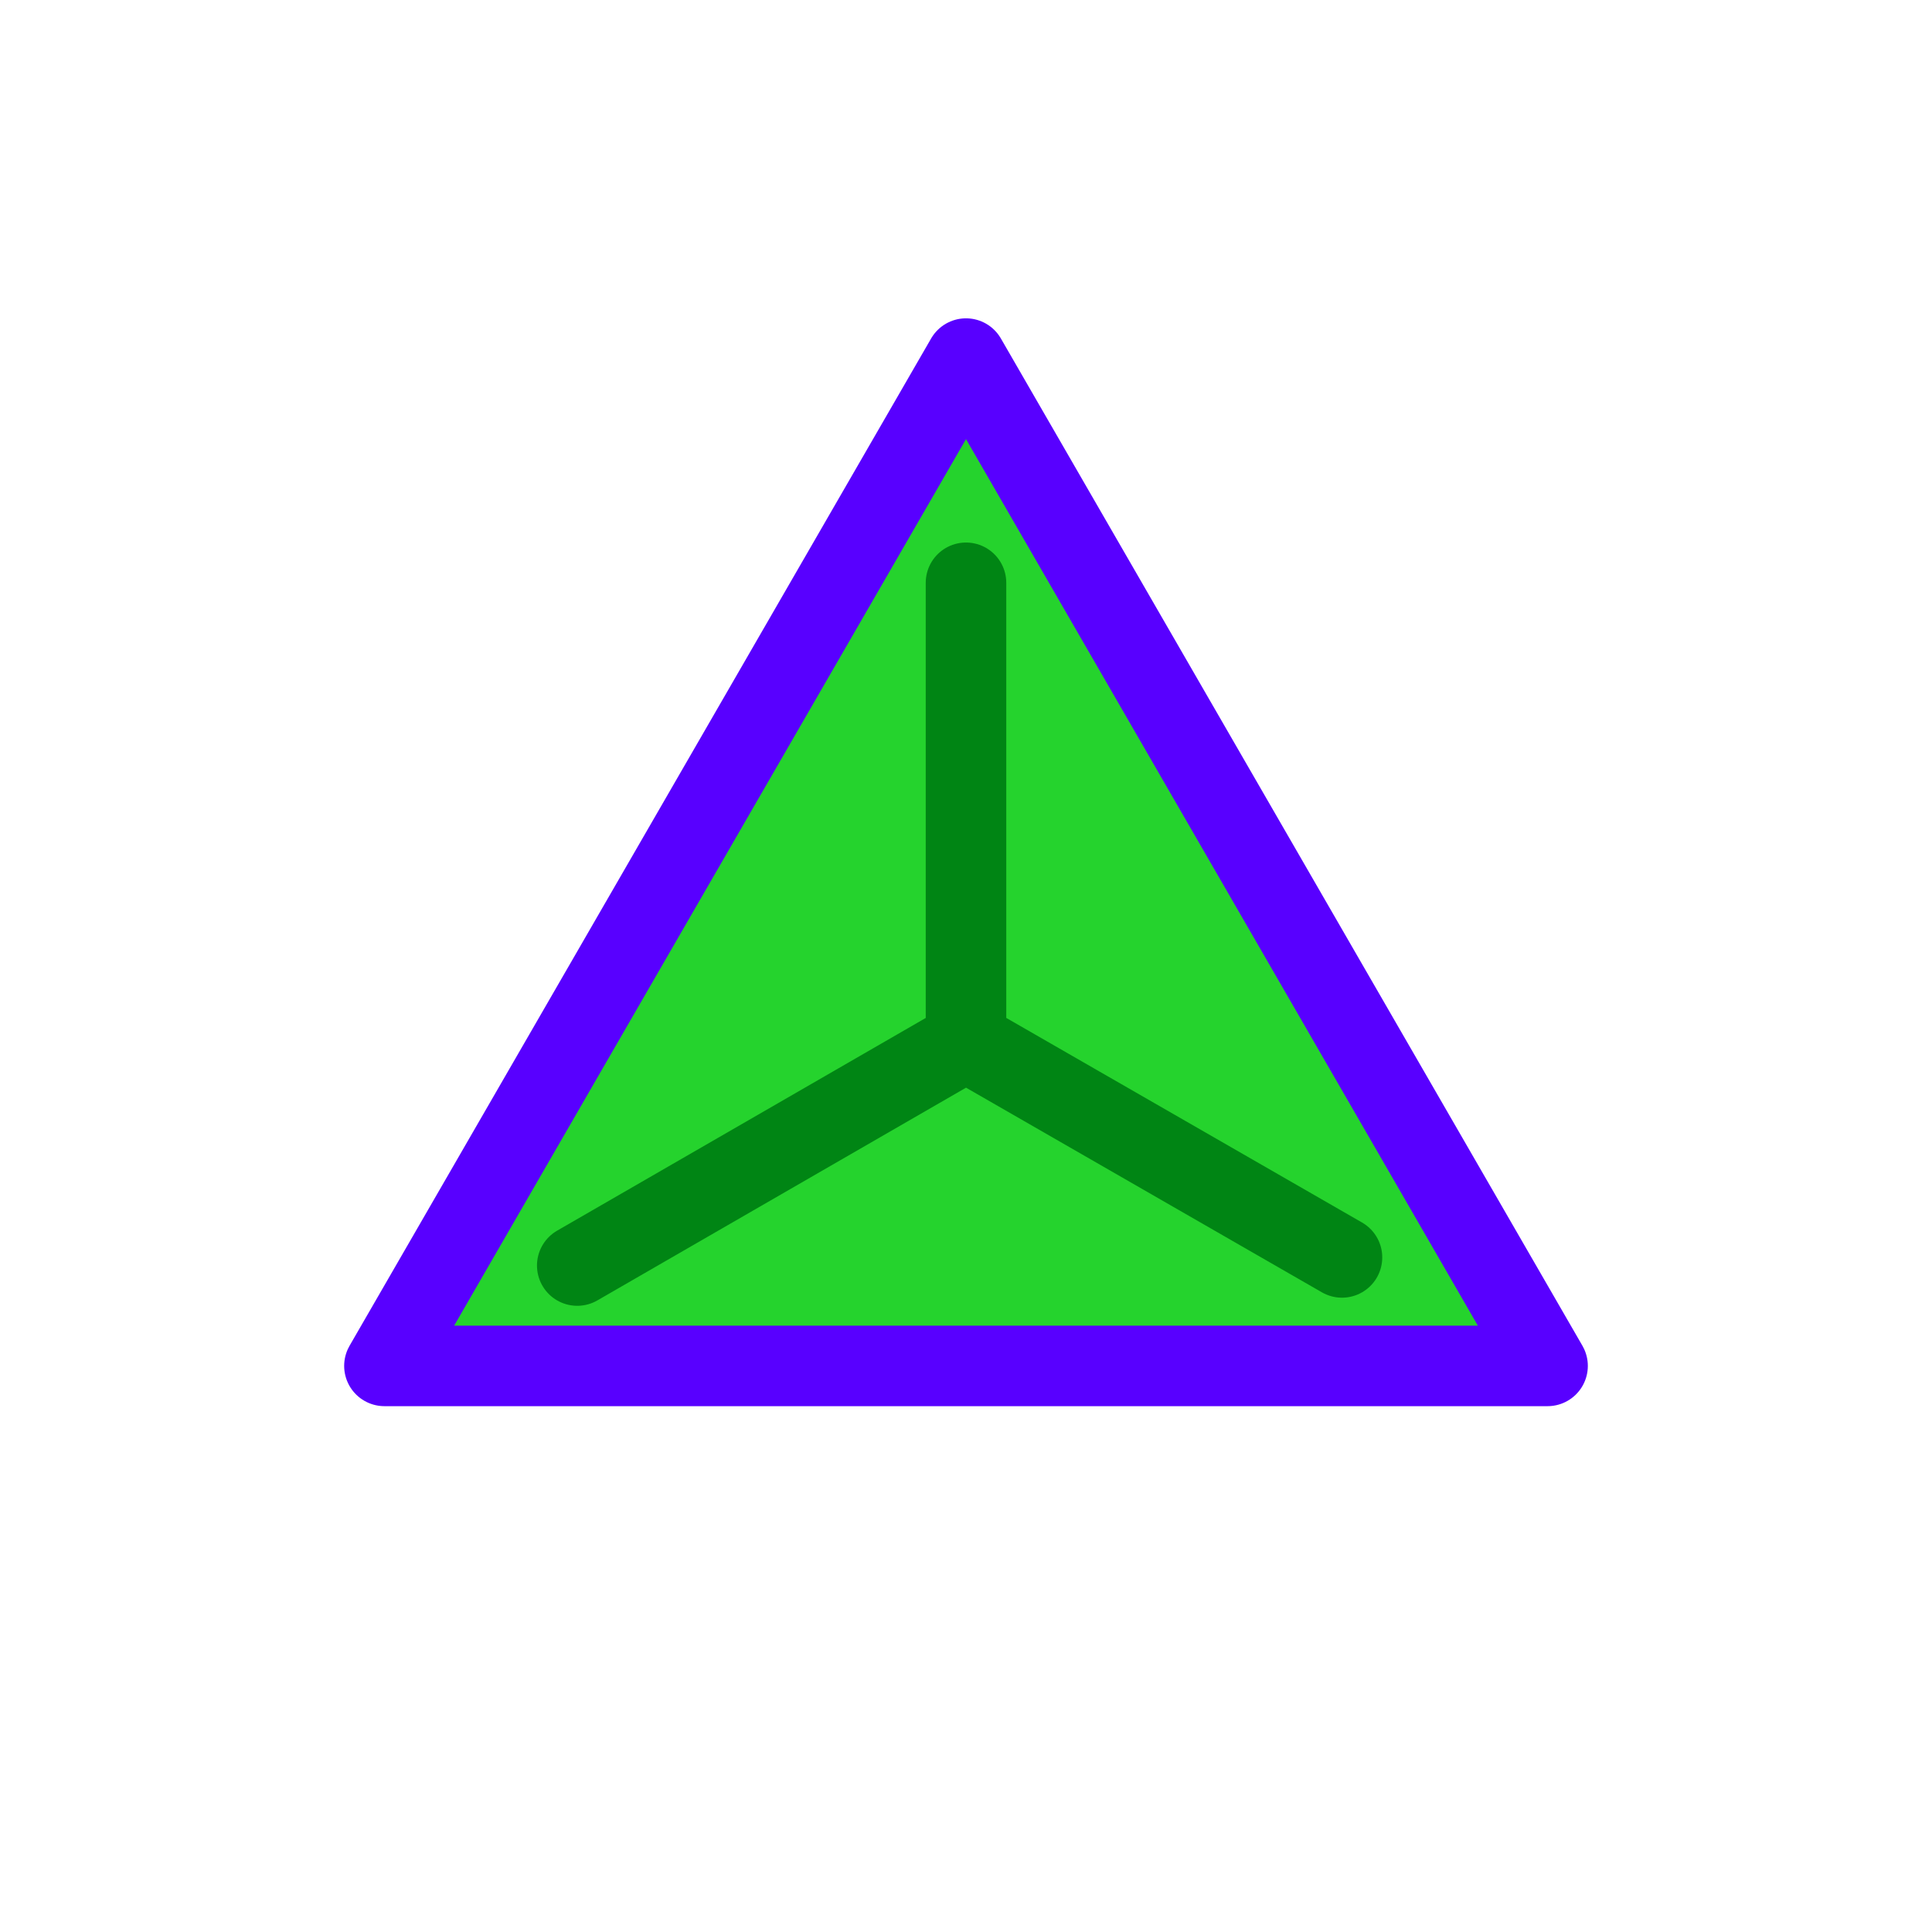 <?xml version="1.0" encoding="UTF-8" standalone="no"?>
<!DOCTYPE svg PUBLIC "-//W3C//DTD SVG 1.1//EN" "http://www.w3.org/Graphics/SVG/1.1/DTD/svg11.dtd">
<svg width="100%" height="100%" viewBox="0 0 250 250" version="1.1" xmlns="http://www.w3.org/2000/svg" xmlns:xlink="http://www.w3.org/1999/xlink" xml:space="preserve" xmlns:serif="http://www.serif.com/" style="fill-rule:evenodd;clip-rule:evenodd;stroke-linecap:round;stroke-linejoin:round;stroke-miterlimit:1.5;">
    <g transform="matrix(1,0,0,1,-15.502,-20.716)">
        <path d="M140.502,67.117L215.757,197.463L65.246,197.463L140.502,67.117Z" style="fill:rgb(37,211,45);stroke:rgb(88,0,255);stroke-width:10.42px;"/>
    </g>
    <path d="M74.695,163.76L125,134.732L125,75.413L125,134.732L173.652,162.71" style="fill:none;stroke:rgb(0,133,20);stroke-width:10.42px;"/>
</svg>
